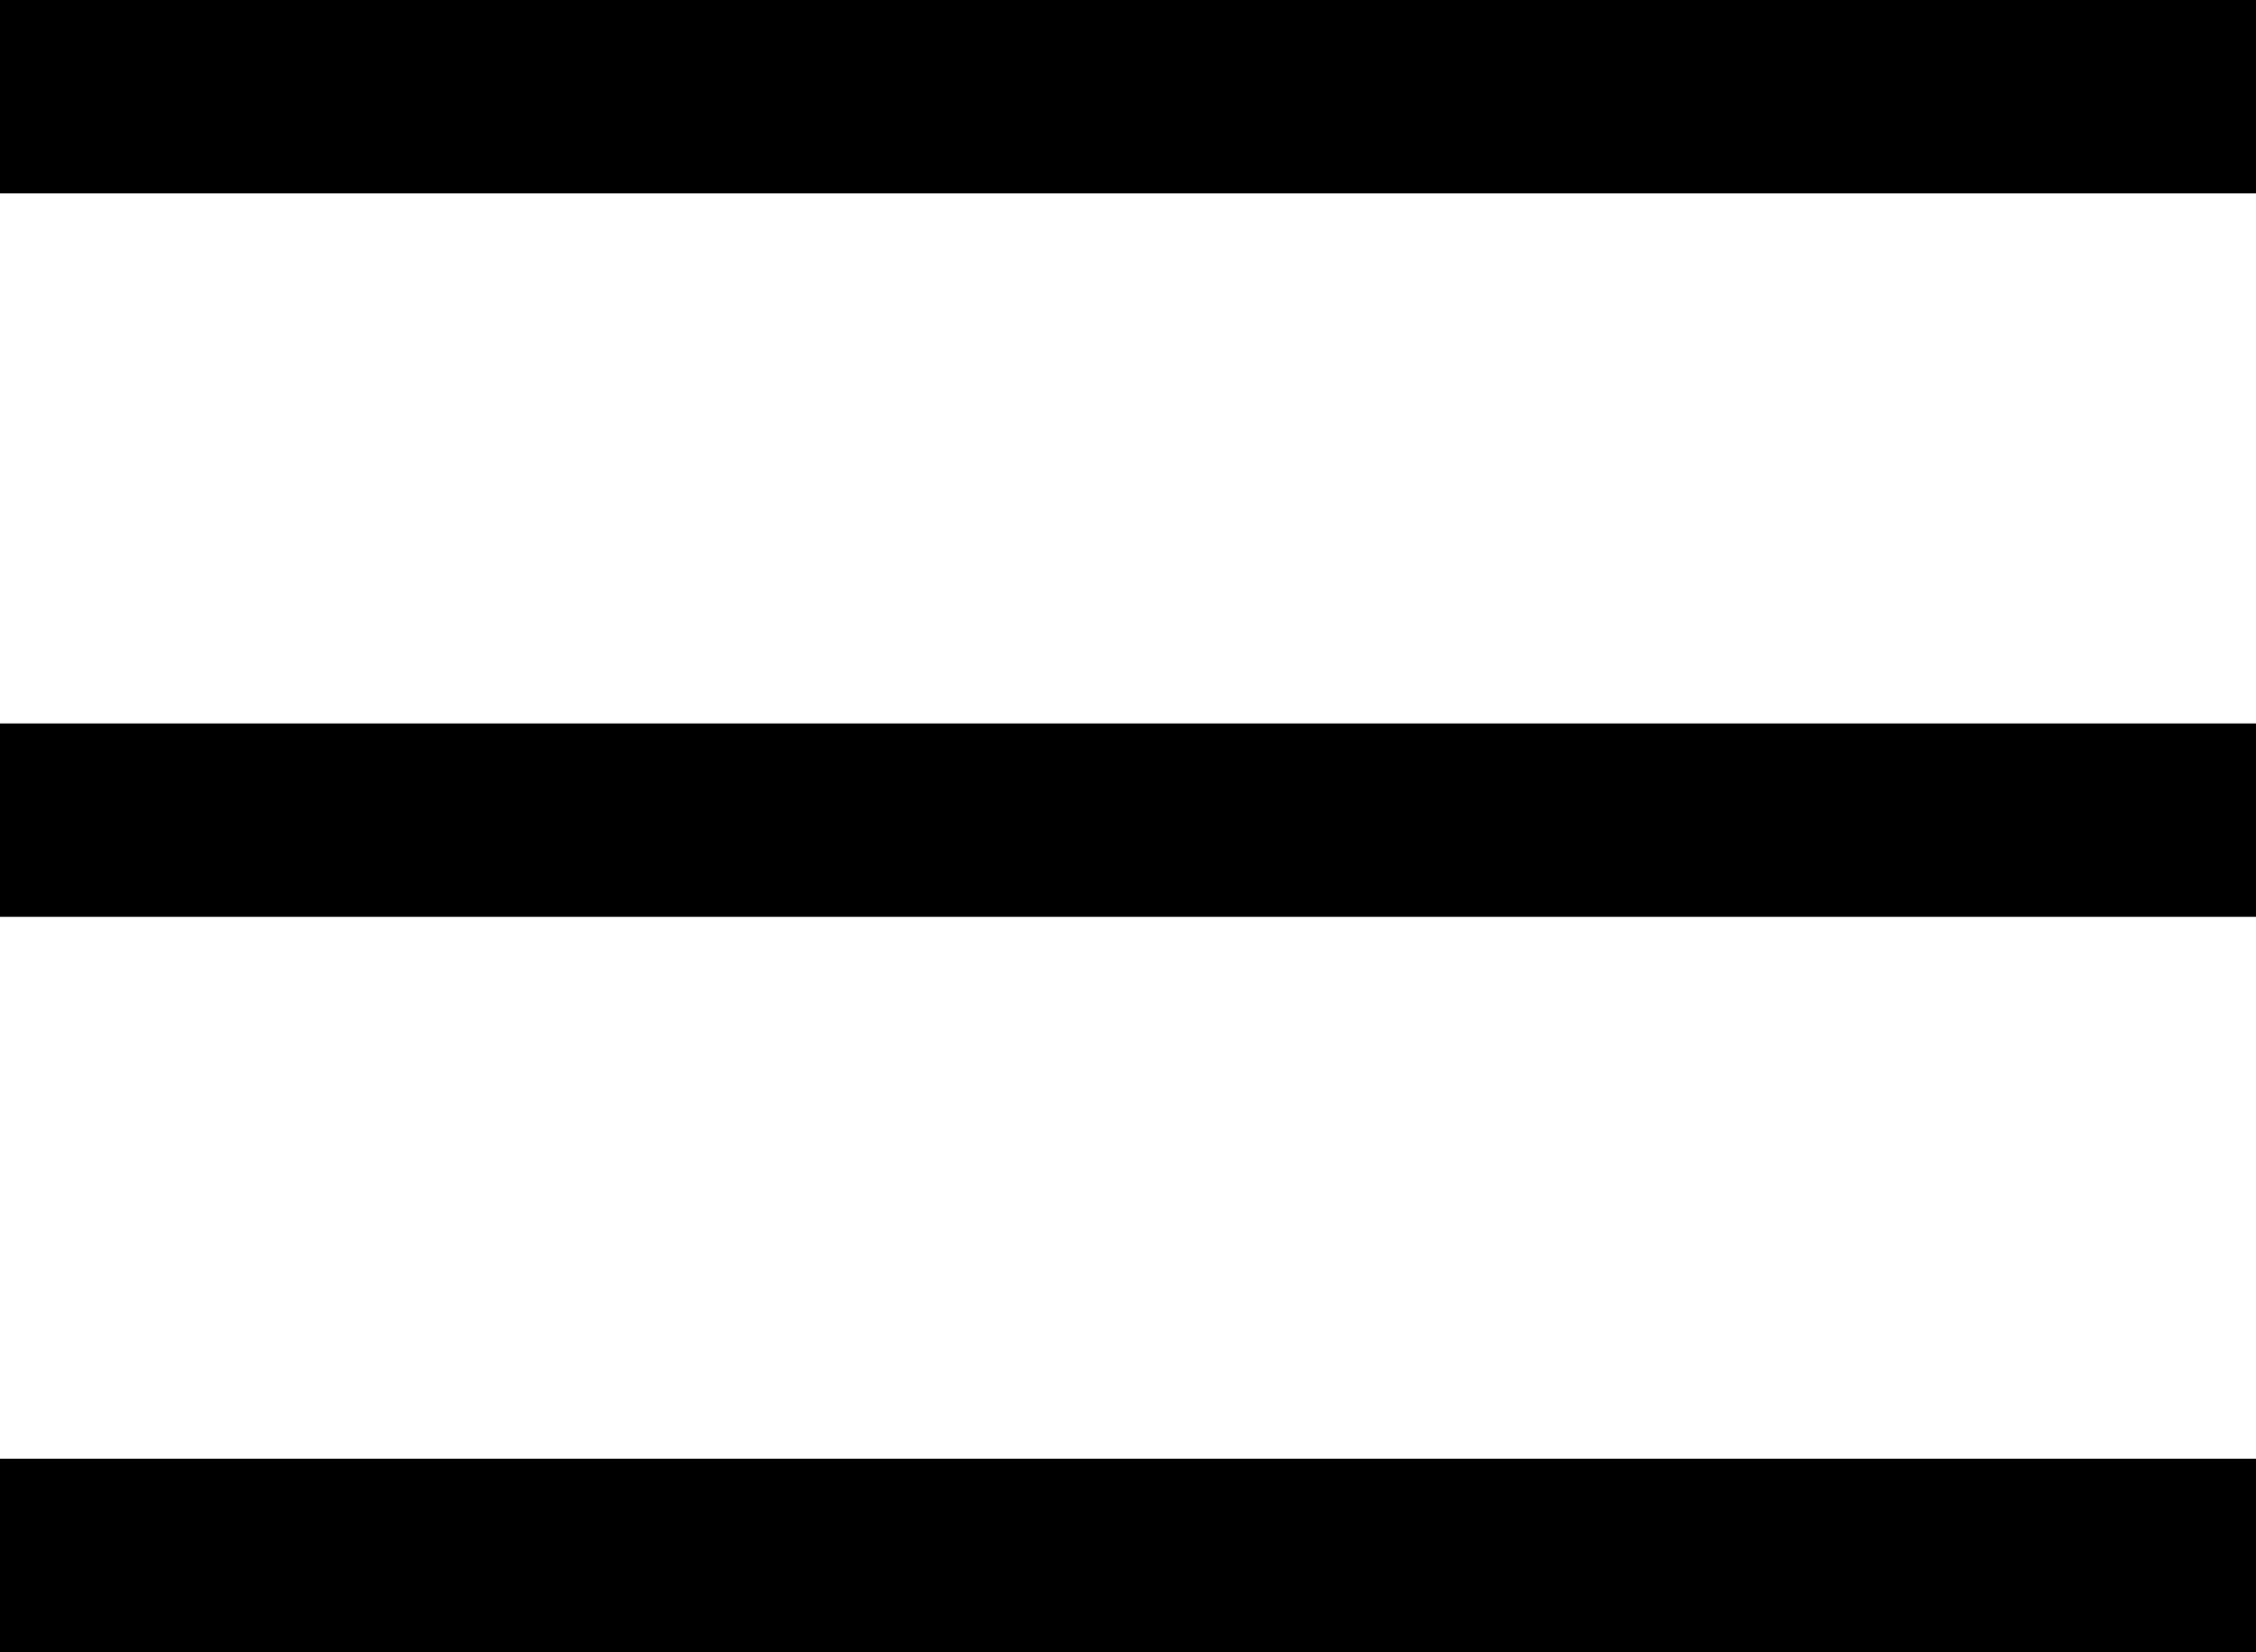 <svg id="list-menu" xmlns="http://www.w3.org/2000/svg" width="28.969" height="21.219" viewBox="0 0 28.969 21.219">
  <g id="그룹_117" data-name="그룹 117">
    <g id="그룹_114" data-name="그룹 114" transform="translate(0 0)">
      <rect id="사각형_14" data-name="사각형 14" width="28.969" height="2.483"/>
    </g>
    <g id="그룹_115" data-name="그룹 115" transform="translate(0 9.292)">
      <rect id="사각형_15" data-name="사각형 15" width="28.969" height="2.483"/>
    </g>
    <g id="그룹_116" data-name="그룹 116" transform="translate(0 18.735)">
      <rect id="사각형_16" data-name="사각형 16" width="28.969" height="2.484"/>
    </g>
  </g>
</svg>

